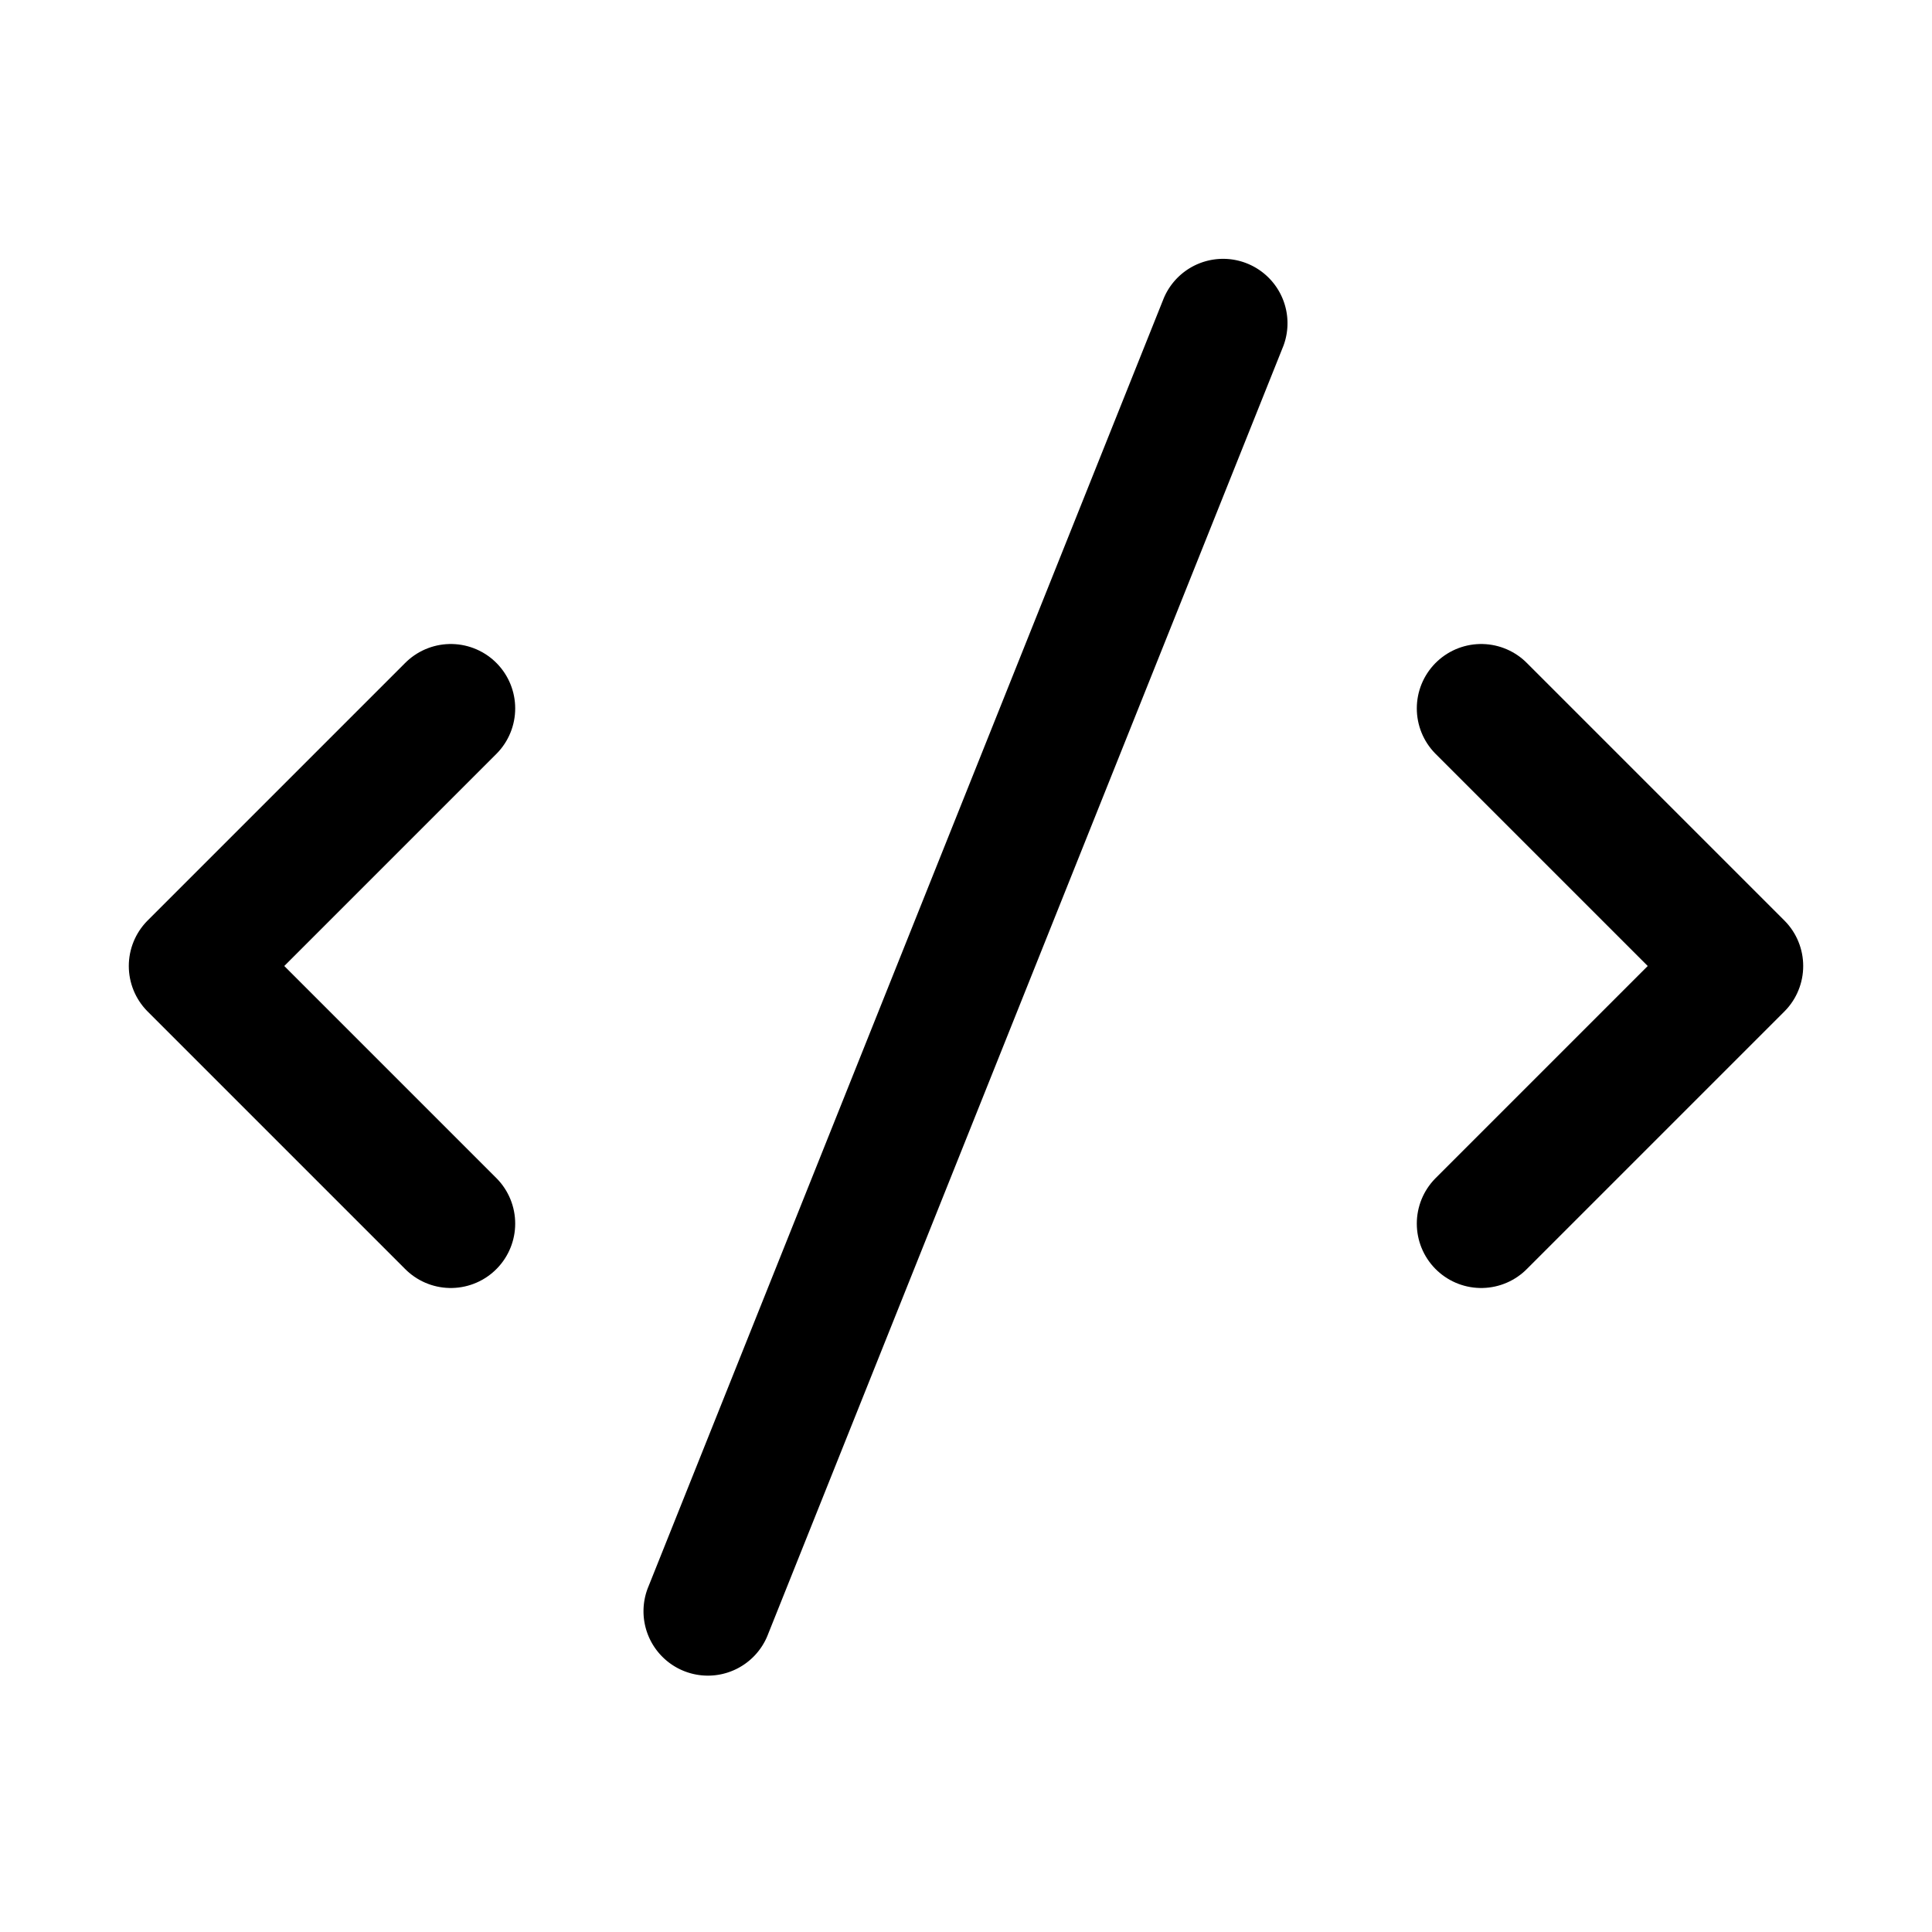 <svg width="15" height="15" fill="none" xmlns="http://www.w3.org/2000/svg">
  <path
    d="M3.5 5.5l-2 2 2 2M11.5 5.5l2 2-2 2"
    stroke="currentColor"
    stroke-linecap="round"
    stroke-linejoin="round"
  />
  <path
    d="M5.036 12.314a.5.5 0 1 0 .928.372l-.928-.372zm4.928-9.628a.5.5 0 0 0-.928-.372l.928.372zm-4 10l4-10-.928-.372-4 10 .928.372z"
    fill="currentColor"
  />
</svg>
